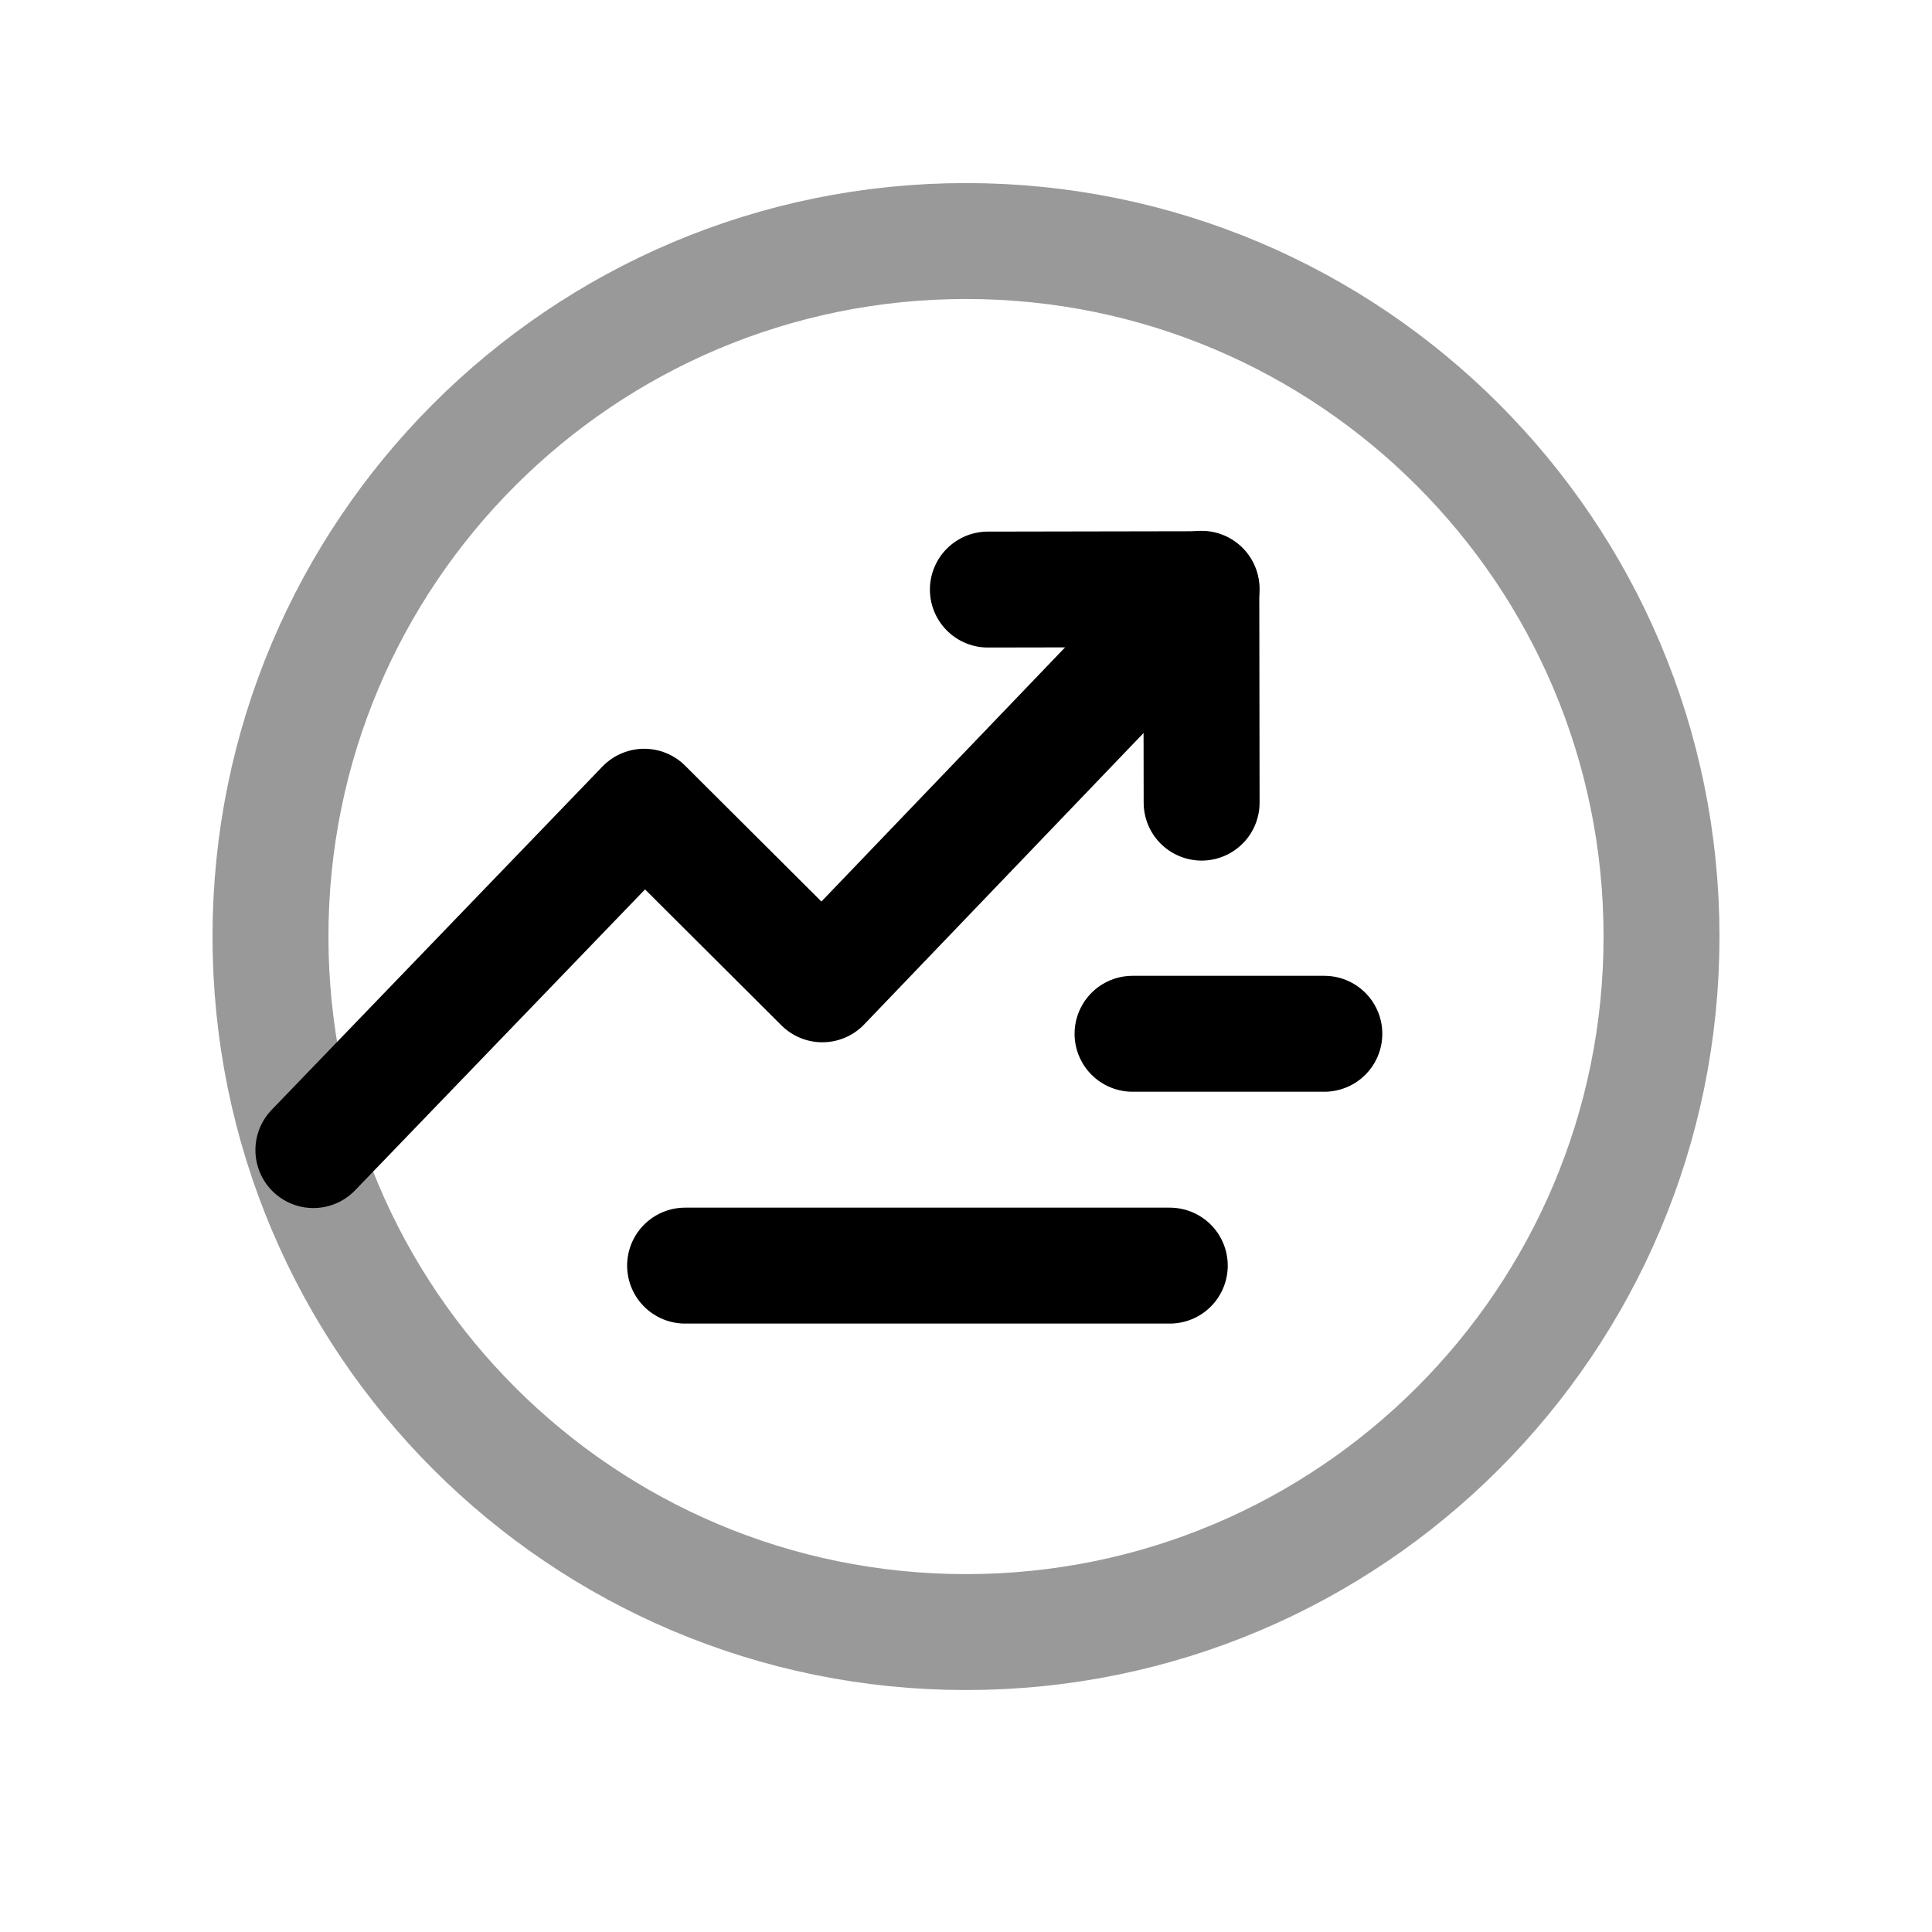<svg width="25" height="25" viewBox="0 0 25 25" fill="none" xmlns="http://www.w3.org/2000/svg">
<path d="M15.137 16.377H8.865" stroke="black" stroke-width="1.5" stroke-linecap="round" stroke-linejoin="round"/>
<path d="M17.137 13.377H14.655" stroke="black" stroke-width="1.5" stroke-linecap="round" stroke-linejoin="round"/>
<path d="M12.783 7.629L15.545 7.624L15.549 10.386" stroke="black" stroke-width="1.5" stroke-linecap="round" stroke-linejoin="round"/>
<path d="M15.548 7.619L10.641 12.737L8.336 10.439L4.055 14.882" stroke="black" stroke-width="1.5" stroke-linecap="round" stroke-linejoin="round"/>
<path opacity="0.4" d="M21.5 12.119C21.5 7.149 17.471 3.119 12.5 3.119C7.529 3.119 3.5 7.149 3.5 12.119C3.5 17.09 7.529 21.119 12.5 21.119C17.471 21.119 21.5 17.09 21.5 12.119Z" stroke="black" stroke-width="1.5" stroke-linecap="round" stroke-linejoin="round"/>
</svg>